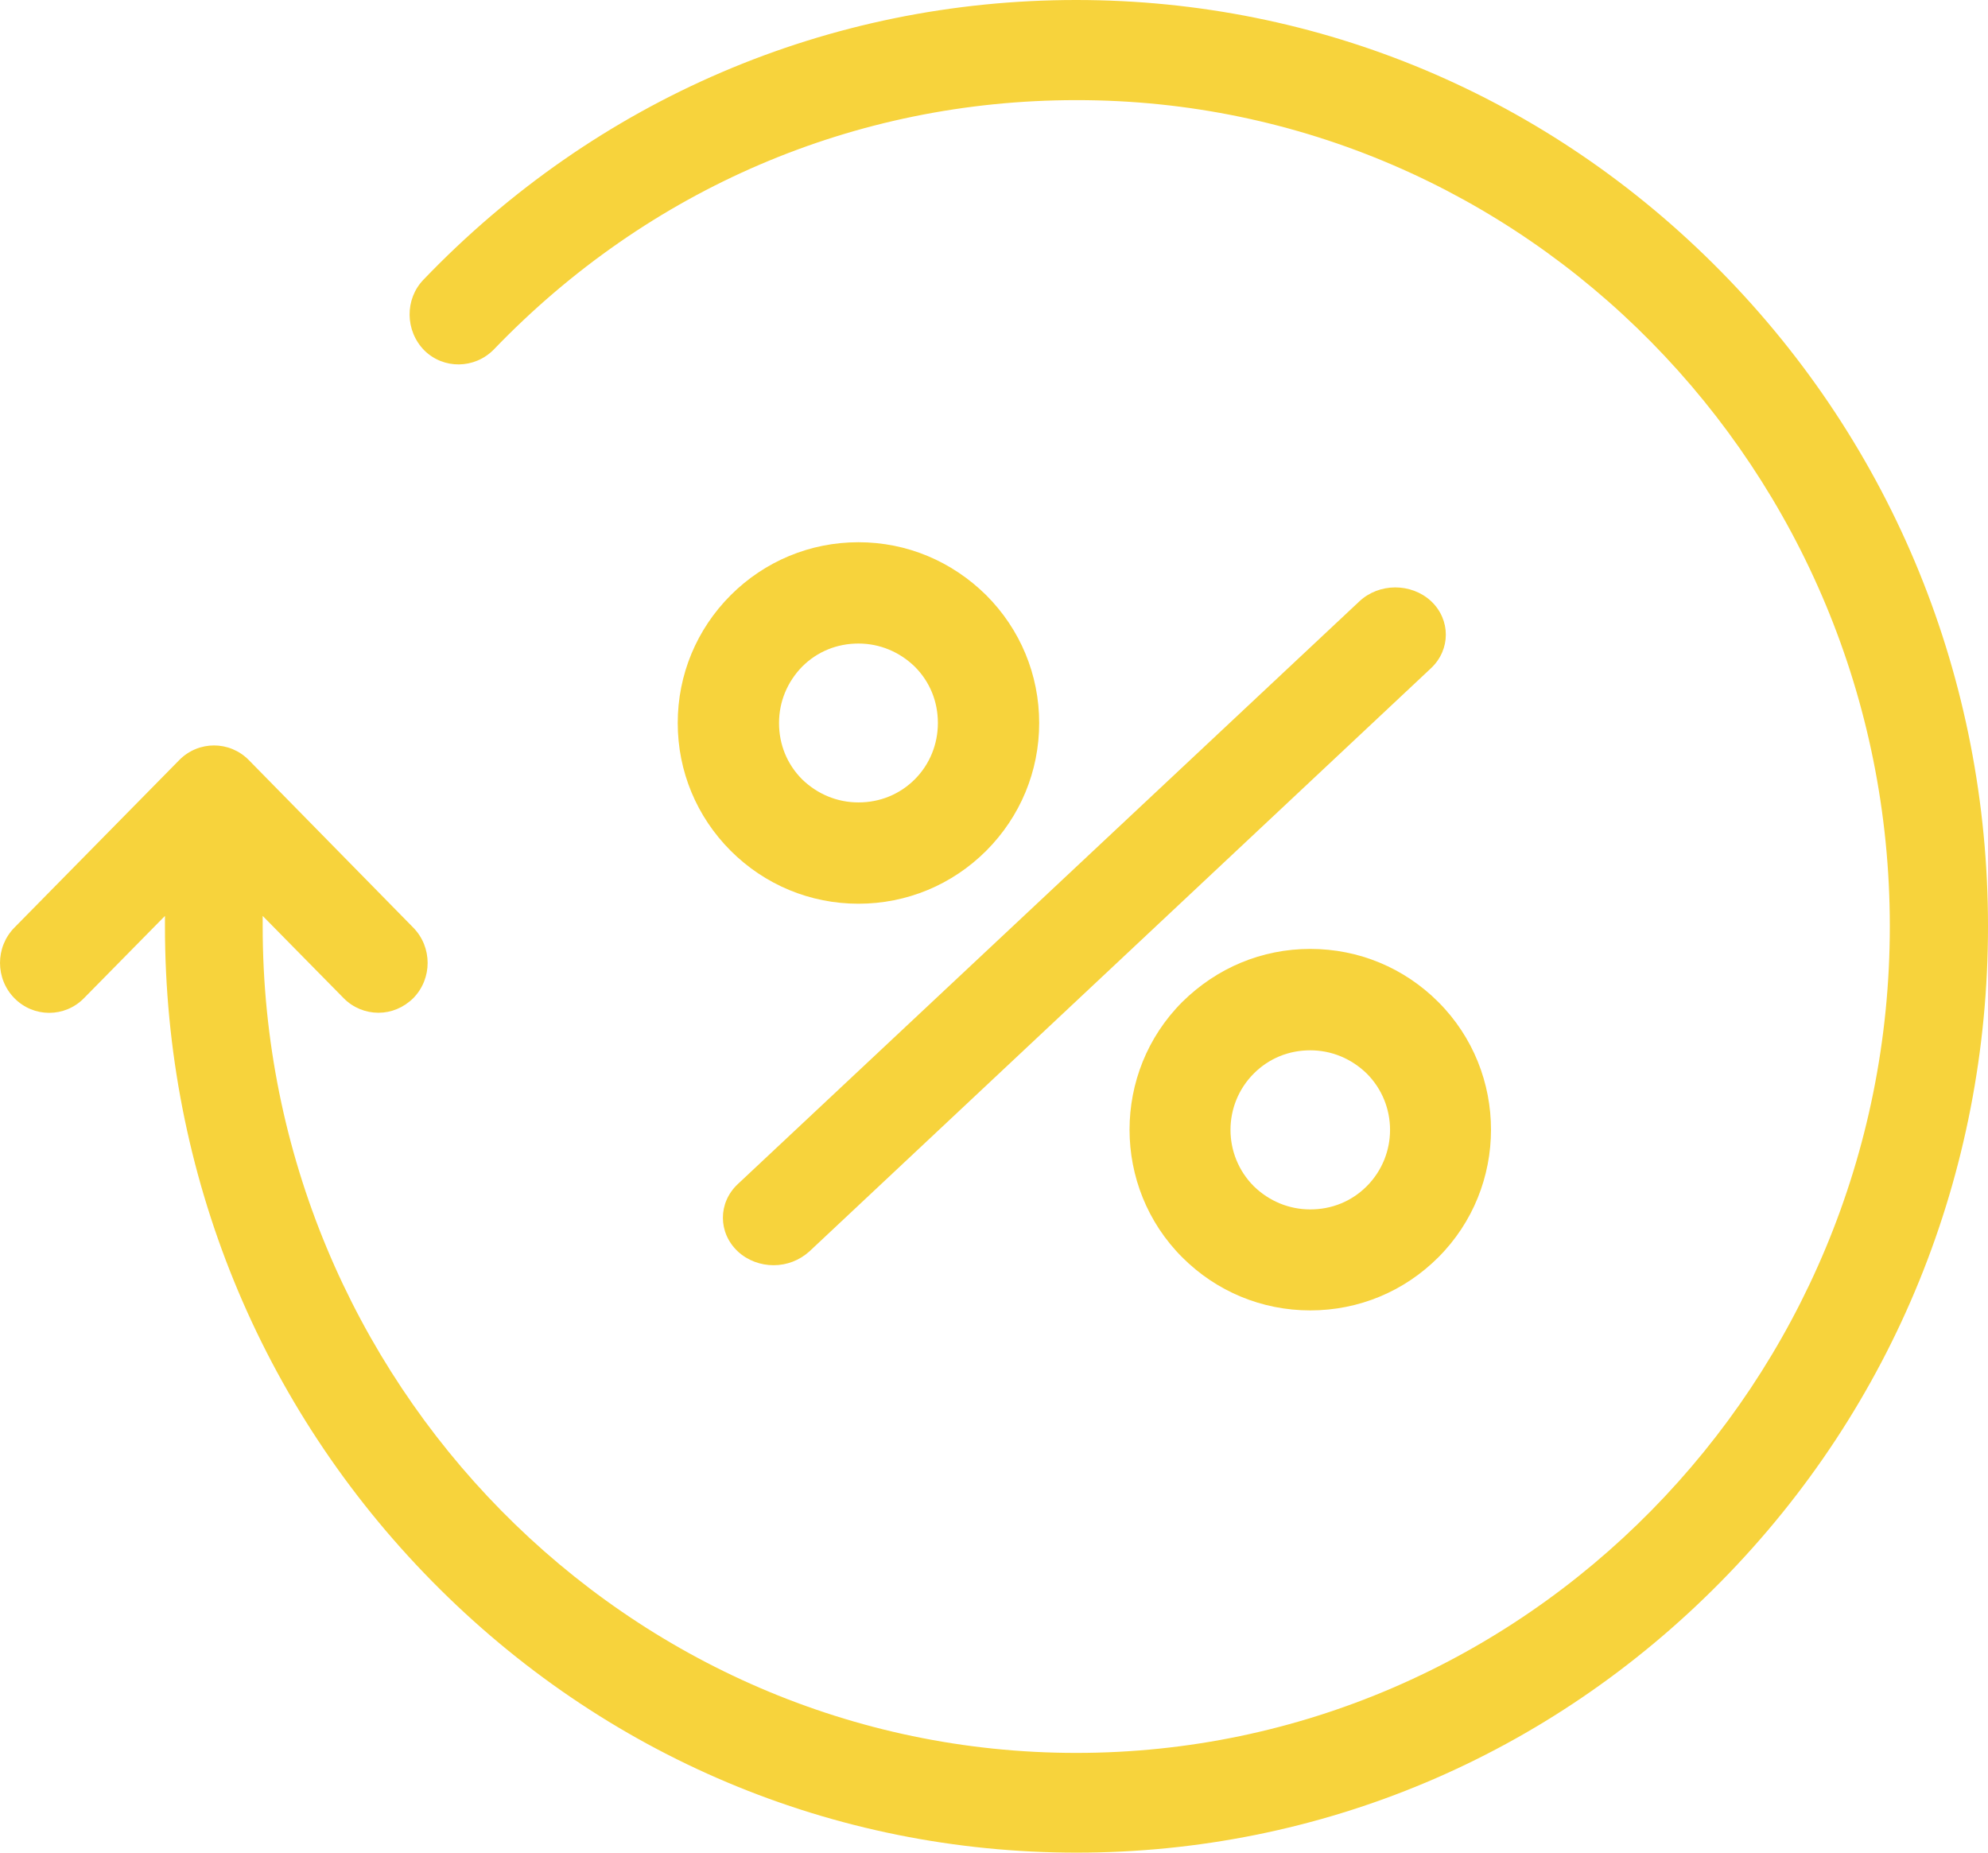 <svg width="44" height="41" viewBox="0 0 44 41" fill="none" xmlns="http://www.w3.org/2000/svg">
<path d="M38.088 6.006C34.277 2.134 29.207 0 23.821 0C18.335 0 13.202 2.198 9.372 6.19C8.956 6.622 8.965 7.321 9.39 7.753C9.816 8.176 10.504 8.167 10.929 7.735C14.351 4.175 18.923 2.216 23.821 2.216C33.752 2.207 41.827 10.411 41.827 20.5C41.827 30.589 33.752 38.793 23.821 38.793C13.89 38.793 5.814 30.589 5.814 20.5V20.27L7.607 22.091C7.815 22.303 8.096 22.413 8.376 22.413C8.657 22.413 8.929 22.303 9.146 22.091C9.571 21.659 9.571 20.96 9.146 20.528L5.507 16.821C5.081 16.389 4.393 16.389 3.967 16.821L0.319 20.528C-0.106 20.96 -0.106 21.659 0.319 22.091C0.745 22.523 1.433 22.523 1.858 22.091L3.651 20.27V20.5C3.651 25.972 5.751 31.122 9.562 34.994C13.374 38.866 18.443 41 23.83 41C29.216 41 34.286 38.866 38.097 34.994C41.909 31.122 44 25.972 44 20.5C44 15.028 41.9 9.878 38.088 6.006Z" fill="#F7D33C"/>
<path d="M30.085 13.31L16.329 26.205C15.89 26.617 15.89 27.282 16.329 27.694C16.544 27.895 16.833 28 17.122 28C17.412 28 17.692 27.895 17.915 27.694L31.671 14.789C32.11 14.378 32.11 13.712 31.671 13.301C31.232 12.898 30.523 12.898 30.085 13.31Z" fill="#F7D33C"/>
<path d="M26.167 22.174C24.611 23.729 24.611 26.271 26.167 27.826C26.922 28.581 27.928 29 29 29C30.072 29 31.078 28.581 31.833 27.826C33.389 26.271 33.389 23.729 31.833 22.174C31.078 21.419 30.072 21 29 21C27.928 21 26.931 21.419 26.167 22.174ZM30.249 26.253C29.913 26.588 29.475 26.765 29 26.765C28.525 26.765 28.087 26.579 27.751 26.253C27.062 25.563 27.062 24.446 27.751 23.757C28.087 23.421 28.525 23.244 29 23.244C29.475 23.244 29.913 23.431 30.249 23.757C30.938 24.446 30.938 25.563 30.249 26.253Z" fill="#F7D33C"/>
<path d="M19 12C17.93 12 16.926 12.419 16.172 13.172C15.419 13.926 15 14.93 15 16C15 17.07 15.419 18.074 16.172 18.828C16.926 19.581 17.93 20 19 20C20.07 20 21.074 19.581 21.828 18.828C22.581 18.074 23 17.07 23 16C23 14.93 22.581 13.926 21.828 13.172C21.065 12.419 20.07 12 19 12ZM20.247 17.247C19.912 17.581 19.474 17.758 19 17.758C18.526 17.758 18.088 17.572 17.753 17.247C17.419 16.912 17.242 16.474 17.242 16C17.242 15.526 17.428 15.088 17.753 14.754C18.088 14.419 18.526 14.242 19 14.242C19.474 14.242 19.912 14.428 20.247 14.754C20.581 15.088 20.758 15.526 20.758 16C20.758 16.465 20.581 16.912 20.247 17.247Z" fill="#F7D33C"/>
</svg>
